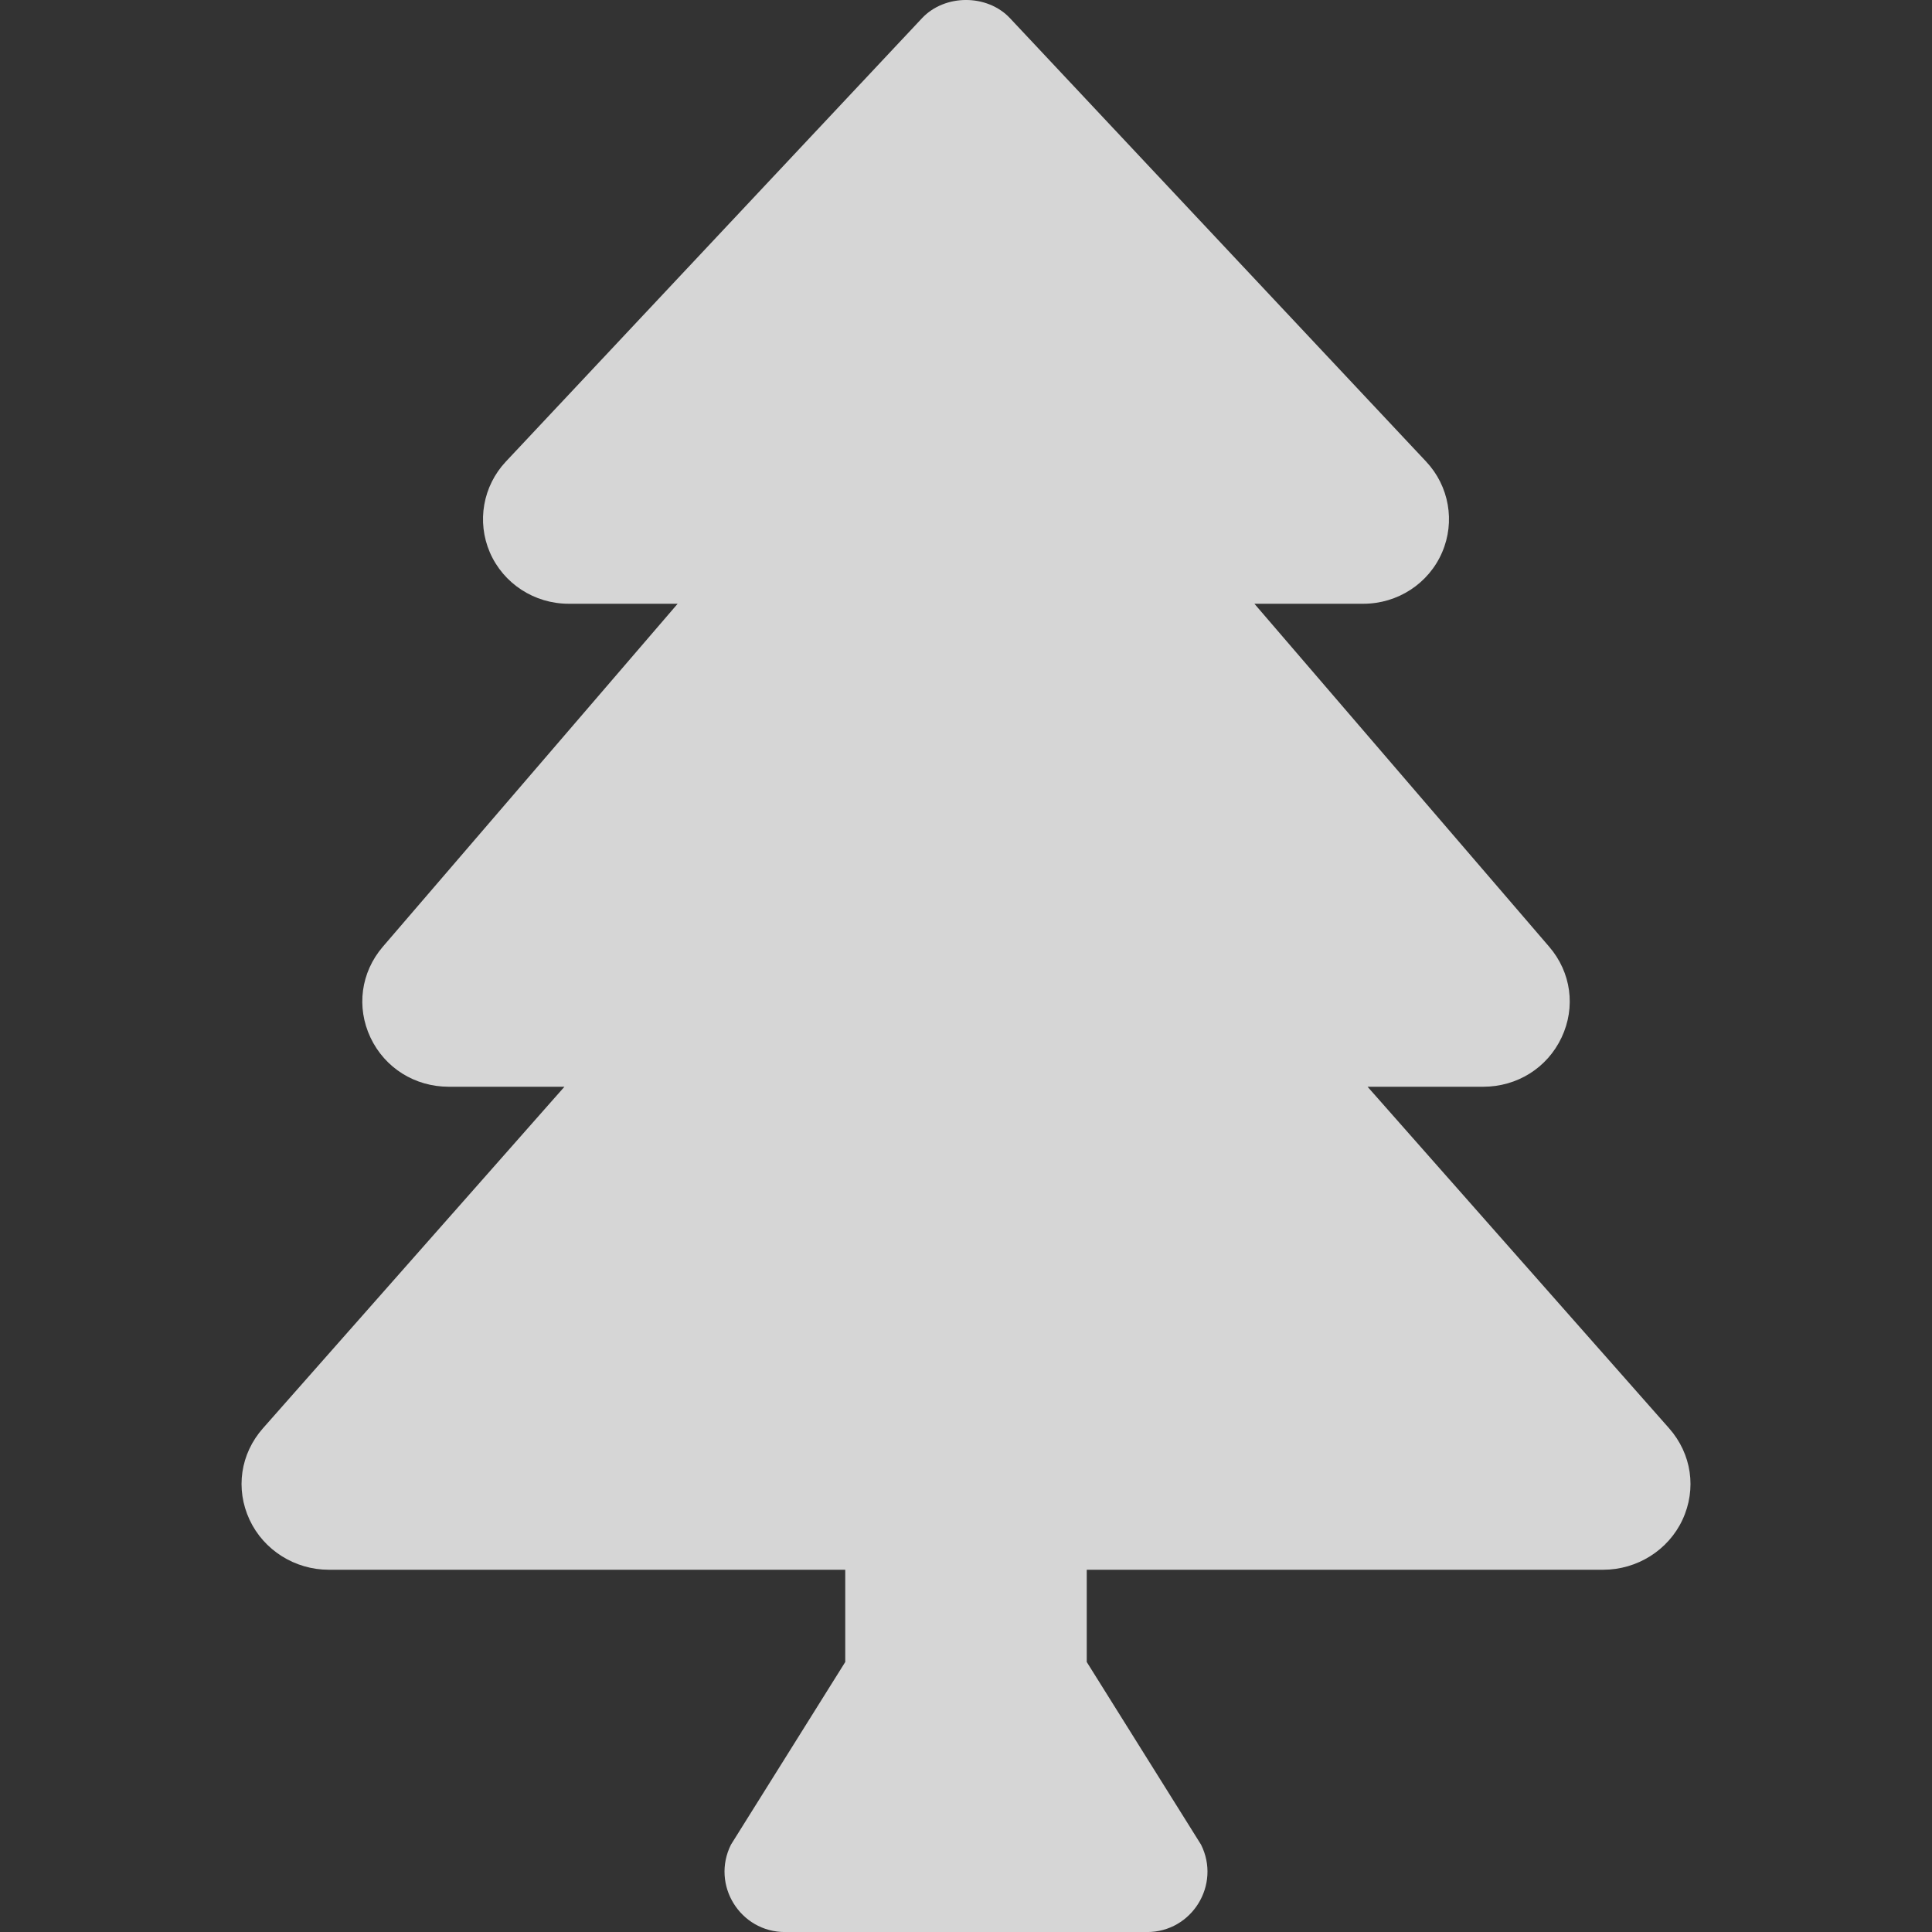 <svg width="40" height="40" viewBox="0 0 40 40" fill="none" xmlns="http://www.w3.org/2000/svg">
<rect x="0" y="0" width="40" height="40" fill="#333333" stroke="none"/>
<g opacity="0.8" clip-path="url(#clip0_69_66)">
<path d="M34.556 29.57L28.314 22.5H30.707C31.411 22.5 32.034 22.11 32.331 21.48C32.627 20.852 32.53 20.131 32.074 19.601L25.971 12.5H28.227C28.938 12.5 29.579 12.082 29.857 11.437C30.132 10.802 30.003 10.063 29.526 9.556L20.911 0.377C20.44 -0.126 19.561 -0.126 19.089 0.377L10.474 9.556C9.997 10.063 9.868 10.802 10.142 11.437C10.421 12.082 11.062 12.5 11.773 12.5H14.03L7.925 19.602C7.471 20.132 7.374 20.852 7.67 21.481C7.967 22.11 8.588 22.5 9.293 22.5H11.686L5.445 29.57C4.976 30.1 4.87 30.827 5.167 31.465C5.46 32.094 6.104 32.5 6.808 32.5H17.5V34.41L15.134 38.191C14.718 39.023 15.323 40.001 16.252 40.001H23.749C24.677 40.001 25.282 39.023 24.866 38.191L22.5 34.41V32.5H33.192C33.896 32.5 34.541 32.094 34.834 31.465C35.131 30.827 35.024 30.1 34.556 29.57Z" fill="white"/>
</g>
<defs>
<clipPath id="clip0_69_66">
<rect width="40" height="40" fill="white"/>
</clipPath>
</defs>
</svg>
